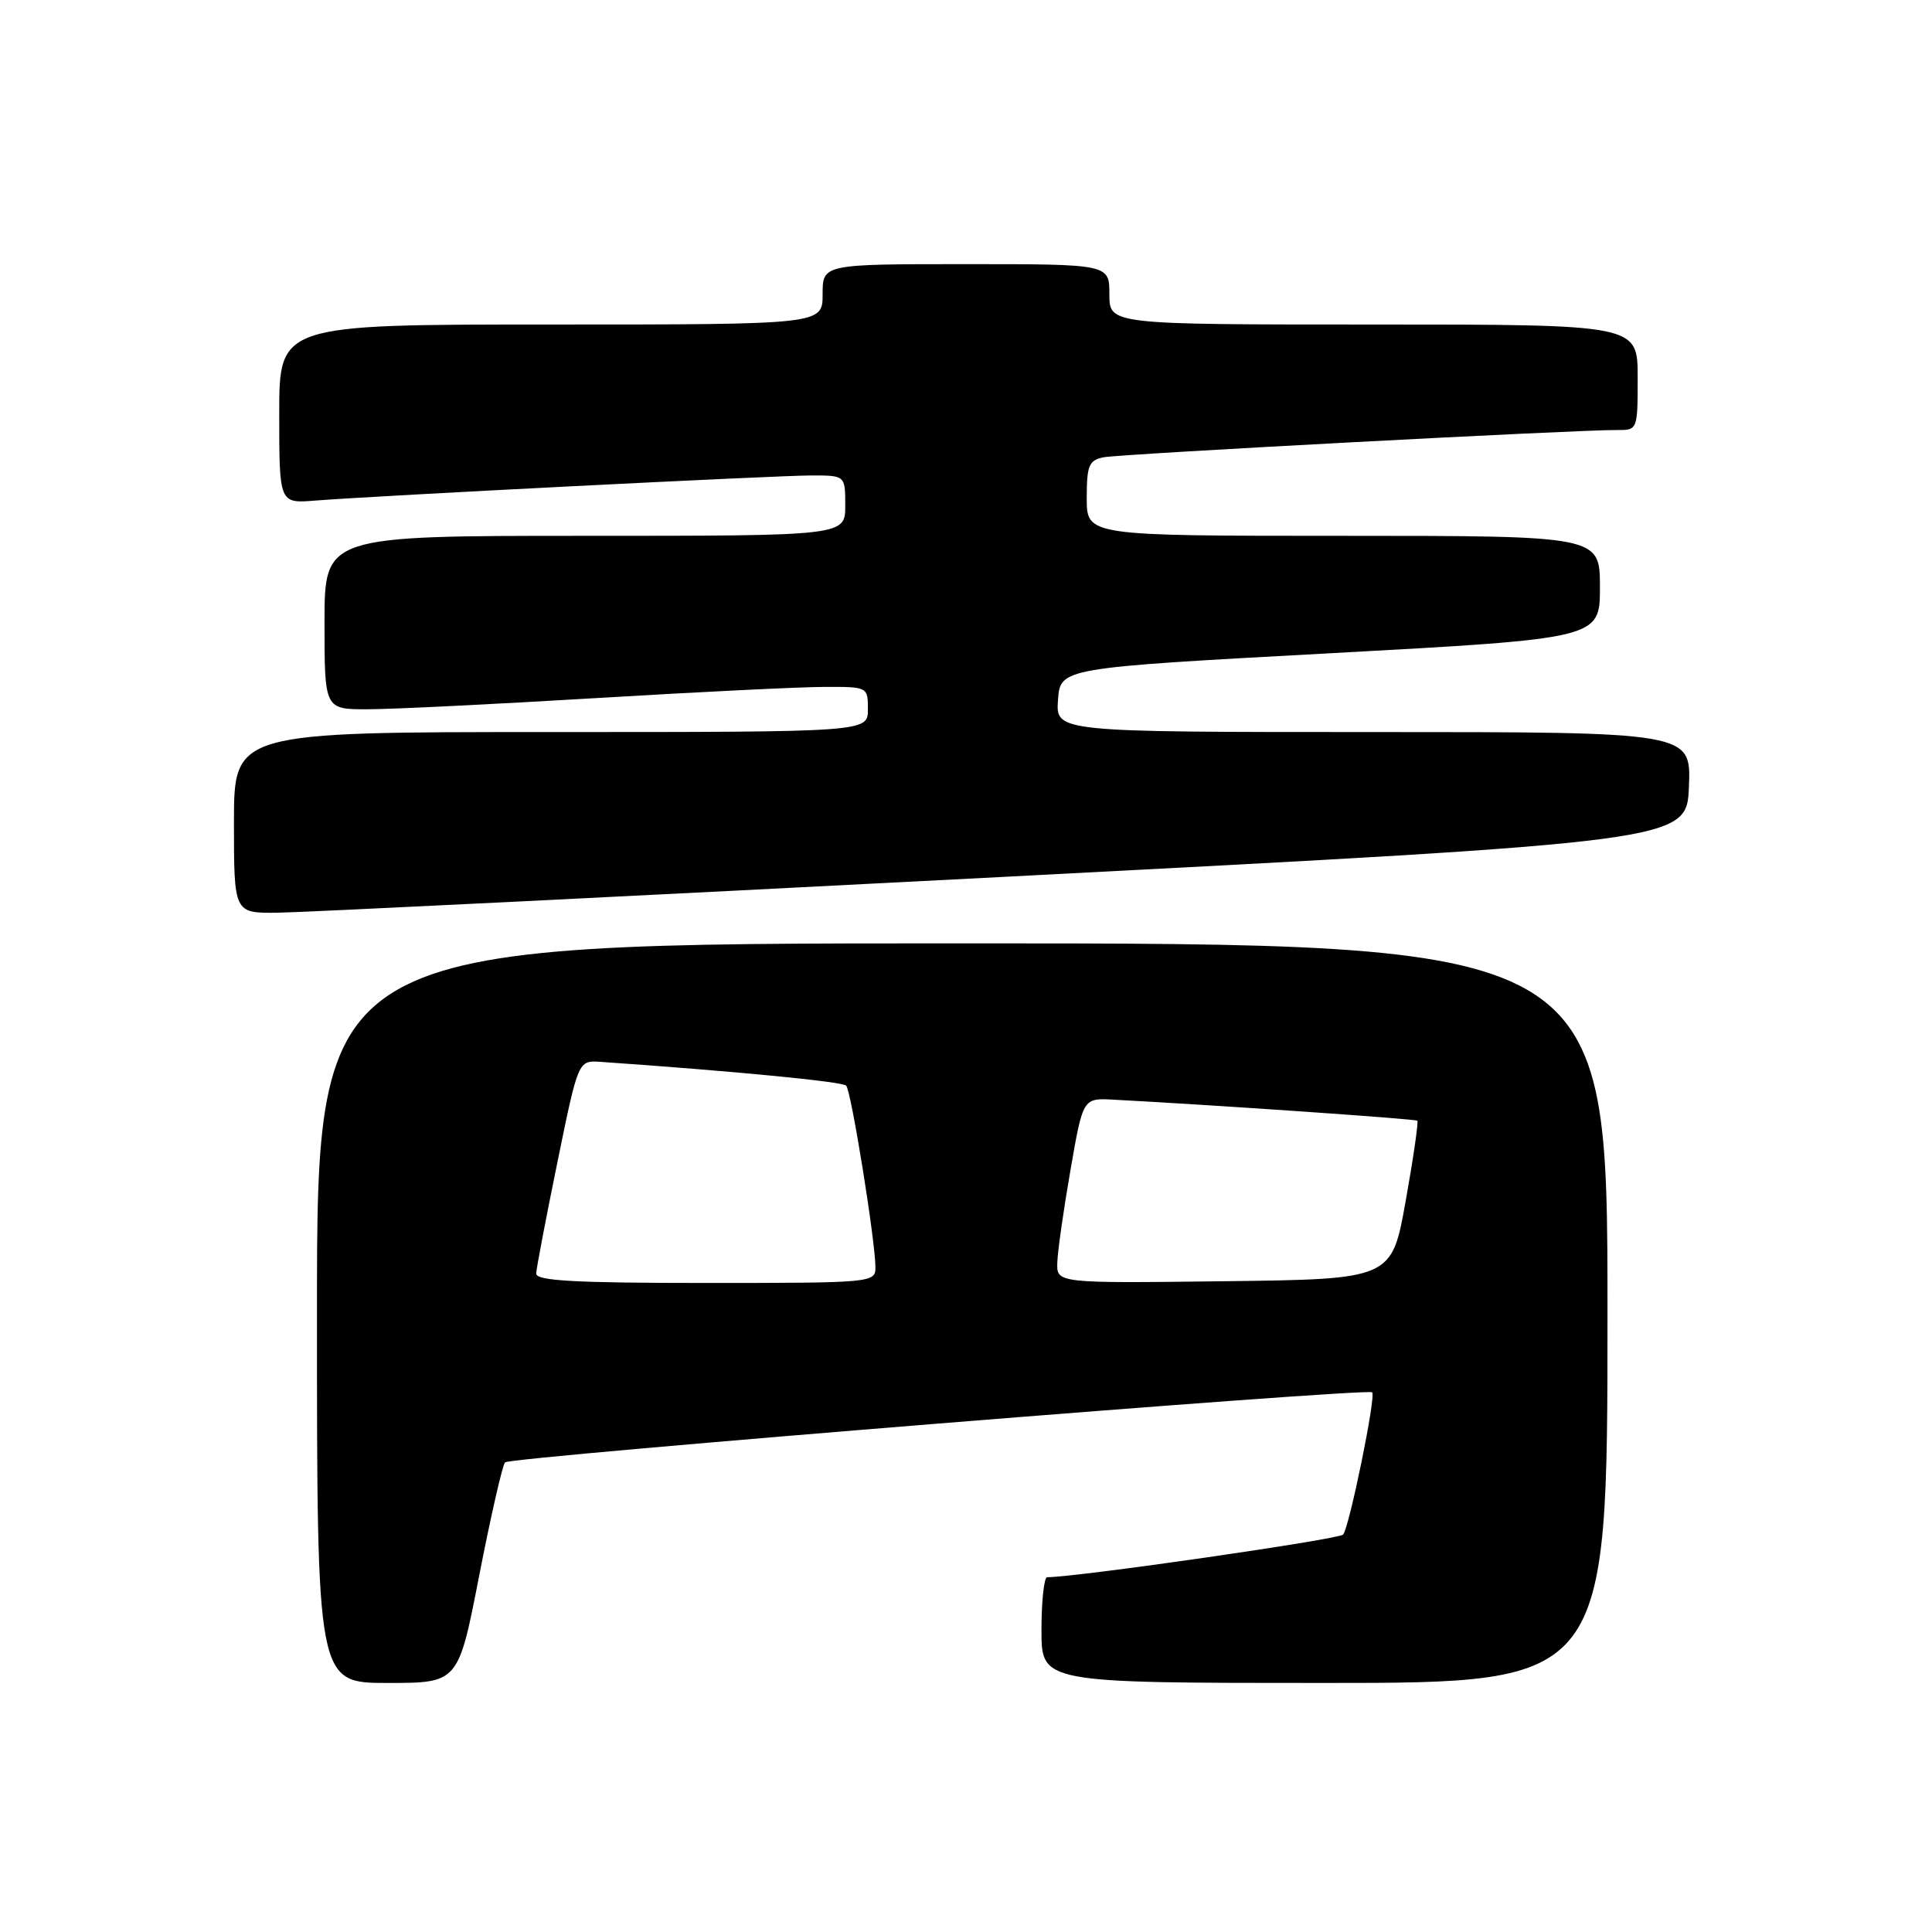 <?xml version="1.0" encoding="UTF-8" standalone="no"?>
<!DOCTYPE svg PUBLIC "-//W3C//DTD SVG 1.1//EN" "http://www.w3.org/Graphics/SVG/1.1/DTD/svg11.dtd" >
<svg xmlns="http://www.w3.org/2000/svg" xmlns:xlink="http://www.w3.org/1999/xlink" version="1.1" viewBox="0 0 256 256">
 <g >
 <path fill="currentColor"
d=" M 63.50 208.75 C 65.03 200.91 66.57 194.17 66.92 193.77 C 67.56 193.05 181.19 183.87 181.82 184.49 C 182.35 185.01 178.78 202.43 177.97 203.34 C 177.39 203.98 142.81 208.97 138.75 208.99 C 138.34 209.00 138.00 212.15 138.00 216.00 C 138.00 223.00 138.00 223.00 175.50 223.00 C 213.00 223.00 213.00 223.00 213.00 174.00 C 213.00 125.00 213.00 125.00 127.50 125.00 C 42.00 125.00 42.00 125.00 42.00 174.00 C 42.00 223.00 42.00 223.00 51.37 223.00 C 60.73 223.00 60.73 223.00 63.50 208.75 Z  M 133.00 116.19 C 223.50 111.49 223.50 111.49 223.79 104.24 C 224.09 97.00 224.09 97.00 181.99 97.00 C 139.89 97.00 139.89 97.00 140.19 92.75 C 140.50 88.50 140.50 88.50 176.25 86.56 C 212.00 84.61 212.00 84.61 212.00 77.81 C 212.00 71.00 212.00 71.00 178.00 71.00 C 144.00 71.00 144.00 71.00 144.00 66.02 C 144.00 61.65 144.28 60.98 146.25 60.59 C 148.49 60.15 209.00 56.94 214.25 56.98 C 216.99 57.00 217.00 56.98 217.00 50.00 C 217.00 43.00 217.00 43.00 182.00 43.00 C 147.00 43.00 147.00 43.00 147.00 39.00 C 147.00 35.00 147.00 35.00 128.00 35.00 C 109.00 35.00 109.00 35.00 109.00 39.00 C 109.00 43.00 109.00 43.00 73.00 43.00 C 37.00 43.00 37.00 43.00 37.00 54.85 C 37.00 66.71 37.00 66.71 41.75 66.33 C 50.20 65.67 102.92 63.00 107.53 63.00 C 112.00 63.00 112.00 63.00 112.00 67.00 C 112.00 71.00 112.00 71.00 77.50 71.00 C 43.00 71.00 43.00 71.00 43.00 82.50 C 43.00 94.00 43.00 94.00 48.75 93.98 C 51.91 93.98 65.53 93.31 79.00 92.50 C 92.47 91.69 106.09 91.02 109.25 91.02 C 114.98 91.00 115.00 91.01 115.00 94.00 C 115.00 97.00 115.00 97.00 73.00 97.00 C 31.00 97.00 31.00 97.00 31.00 109.00 C 31.00 121.00 31.00 121.00 36.75 120.94 C 39.91 120.91 83.22 118.77 133.00 116.19 Z  M 71.05 168.75 C 71.07 168.06 72.34 161.43 73.86 154.00 C 76.62 140.50 76.62 140.50 79.56 140.70 C 97.27 141.93 111.62 143.32 112.12 143.85 C 112.79 144.54 116.00 164.49 116.00 167.94 C 116.00 169.96 115.56 170.00 93.50 170.00 C 76.14 170.00 71.01 169.71 71.05 168.75 Z  M 140.10 167.27 C 140.15 165.75 140.94 160.22 141.85 155.00 C 143.50 145.50 143.50 145.50 147.50 145.71 C 160.61 146.40 187.55 148.26 187.80 148.50 C 187.97 148.65 187.28 153.44 186.26 159.14 C 184.41 169.50 184.41 169.50 162.20 169.77 C 140.00 170.04 140.00 170.04 140.10 167.27 Z "/>
</g>
</svg>